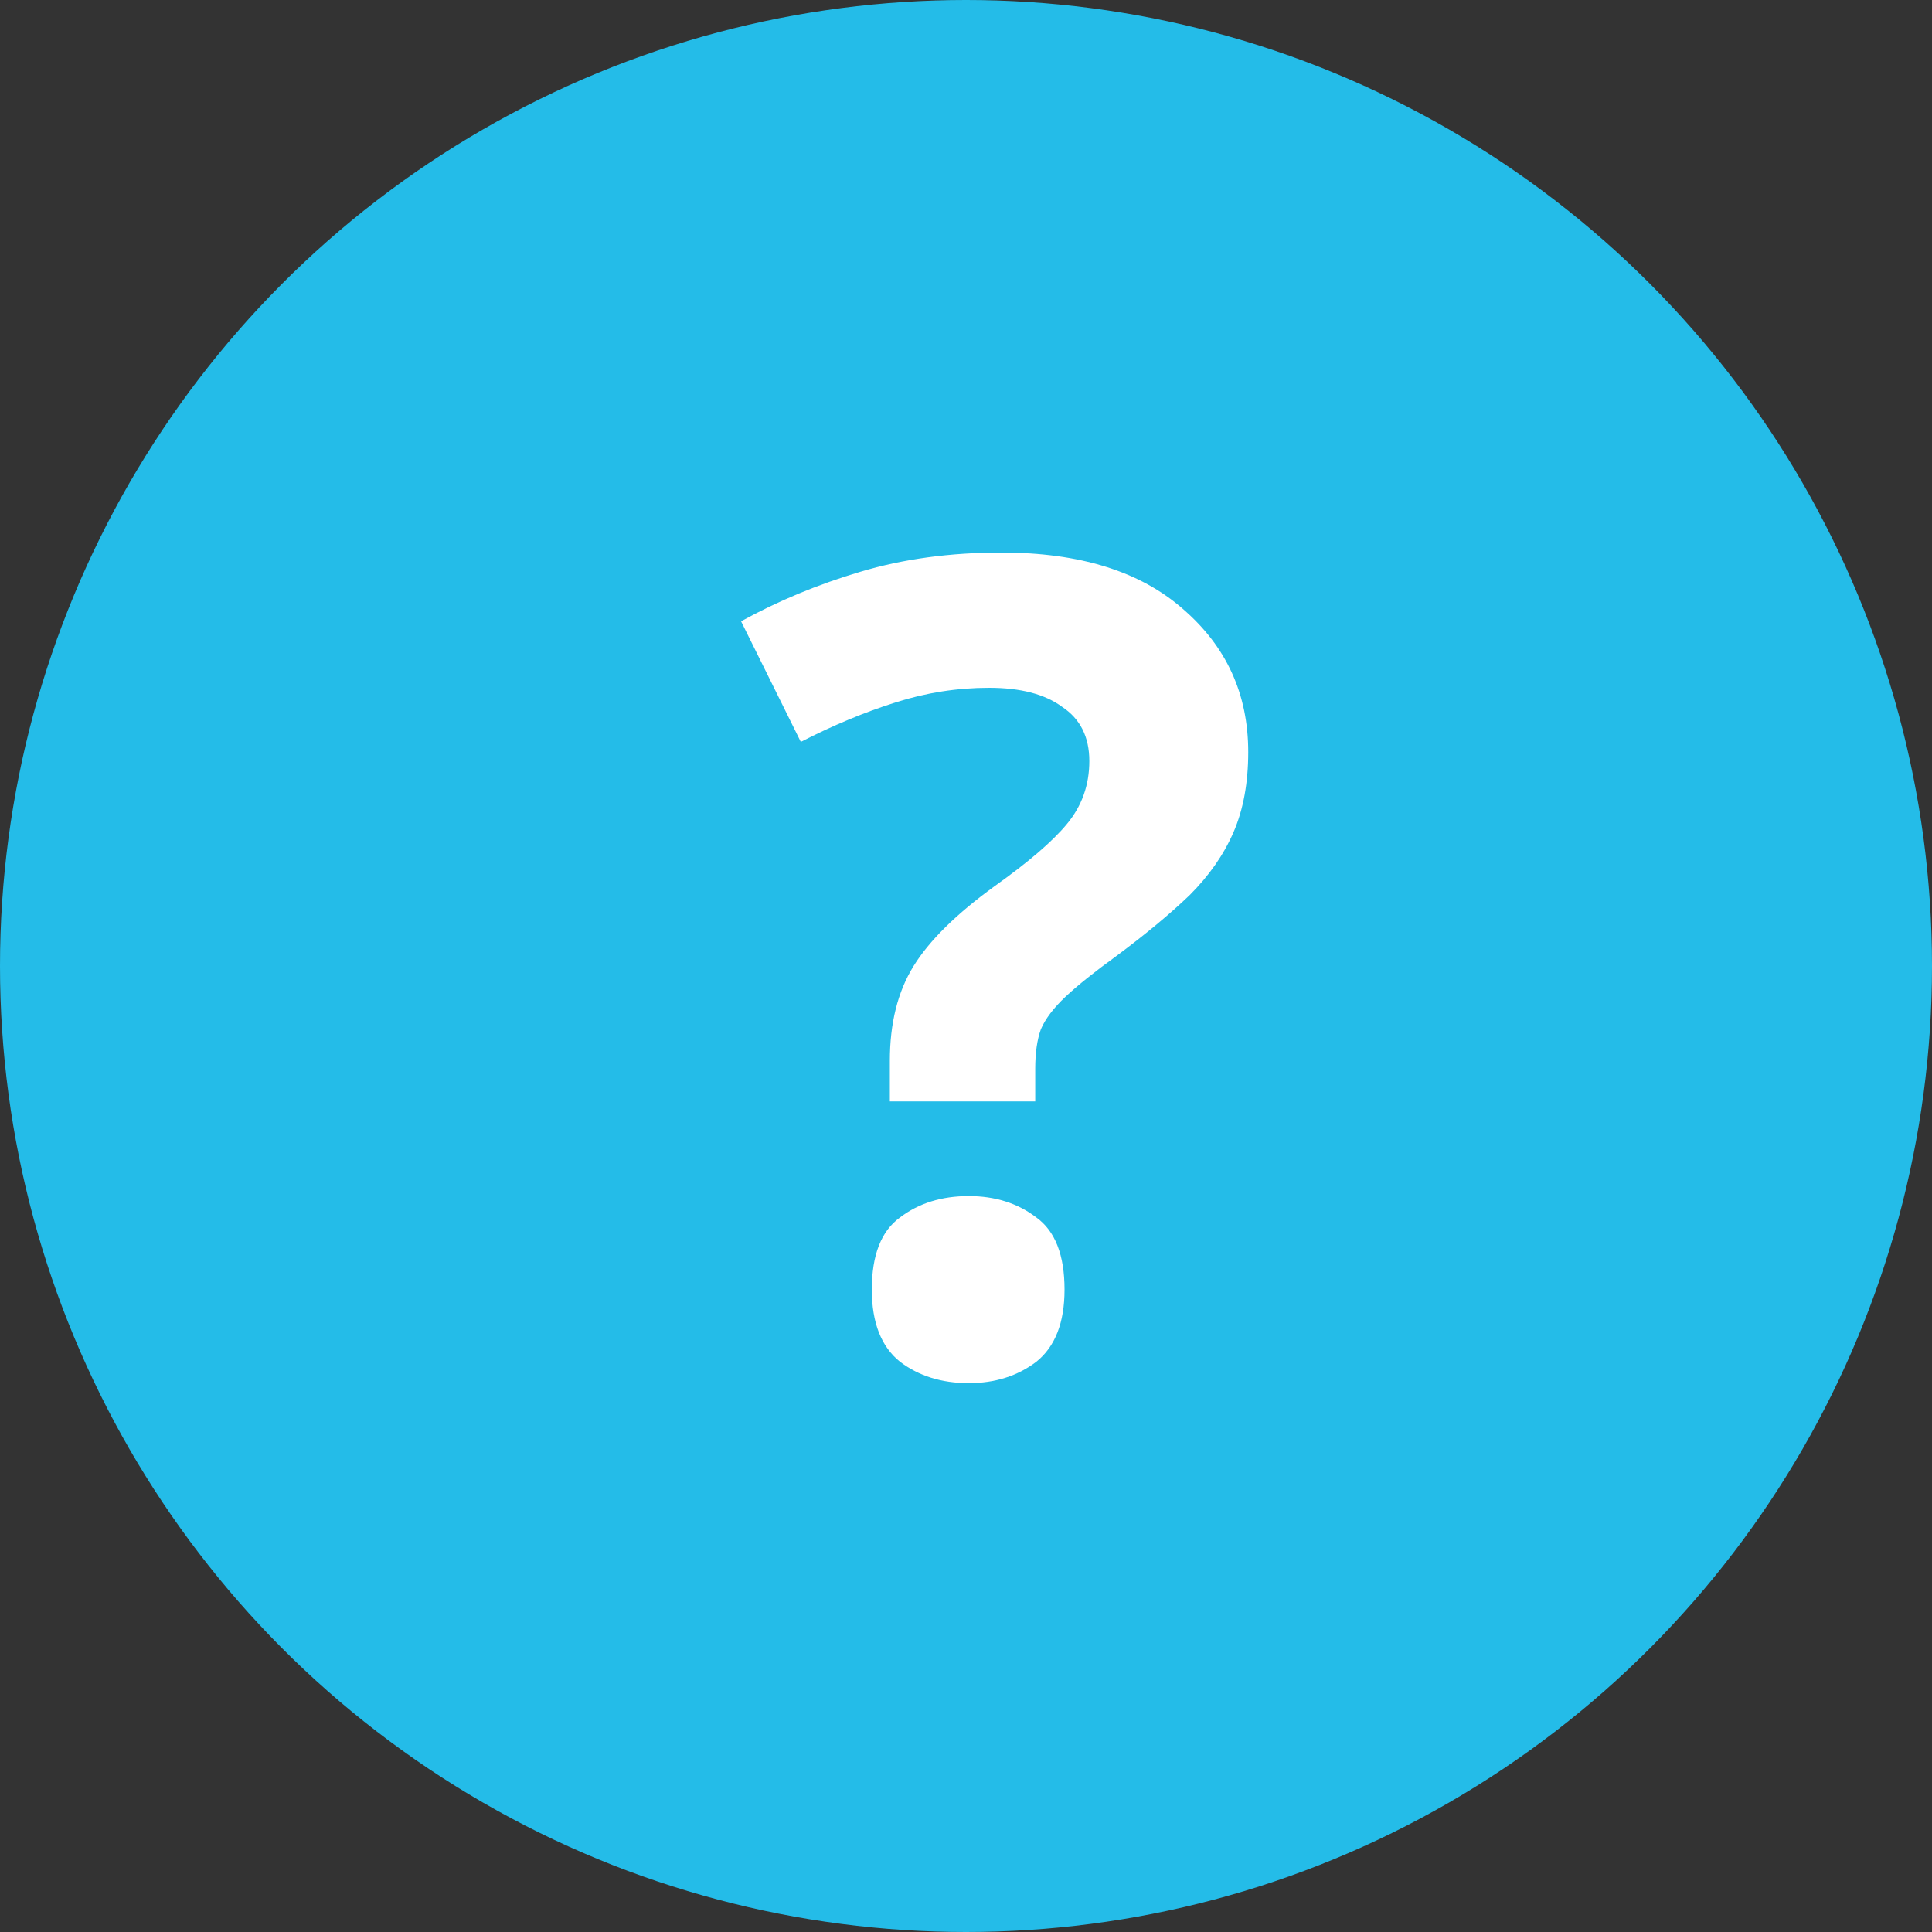 <svg width="24" height="24" viewBox="0 0 24 24" fill="none" xmlns="http://www.w3.org/2000/svg">
<rect x="0" y="0" width="24" height="24" fill="#333333" stroke="none"/>
<circle cx="12" cy="12" r="12" fill="#24BCE8"/>
<path d="M11.054 13.682V13.178C11.054 12.711 11.152 12.319 11.348 12.002C11.544 11.684 11.88 11.353 12.356 11.008C12.776 10.709 13.075 10.452 13.252 10.238C13.439 10.014 13.532 9.752 13.532 9.454C13.532 9.155 13.42 8.931 13.196 8.782C12.981 8.623 12.678 8.544 12.286 8.544C11.894 8.544 11.507 8.604 11.124 8.726C10.741 8.847 10.349 9.01 9.948 9.216L9.206 7.718C9.663 7.466 10.158 7.26 10.69 7.102C11.222 6.943 11.805 6.864 12.44 6.864C13.411 6.864 14.162 7.097 14.694 7.564C15.235 8.03 15.506 8.623 15.506 9.342C15.506 9.724 15.445 10.056 15.324 10.336C15.203 10.616 15.021 10.877 14.778 11.12C14.535 11.353 14.232 11.605 13.868 11.876C13.597 12.072 13.387 12.24 13.238 12.38C13.089 12.52 12.986 12.655 12.93 12.786C12.883 12.916 12.86 13.08 12.86 13.276V13.682H11.054ZM10.83 16.02C10.83 15.59 10.947 15.292 11.18 15.124C11.413 14.946 11.698 14.858 12.034 14.858C12.361 14.858 12.641 14.946 12.874 15.124C13.107 15.292 13.224 15.59 13.224 16.02C13.224 16.43 13.107 16.729 12.874 16.916C12.641 17.093 12.361 17.182 12.034 17.182C11.698 17.182 11.413 17.093 11.18 16.916C10.947 16.729 10.83 16.43 10.83 16.02Z" fill="white"/>
</svg>

